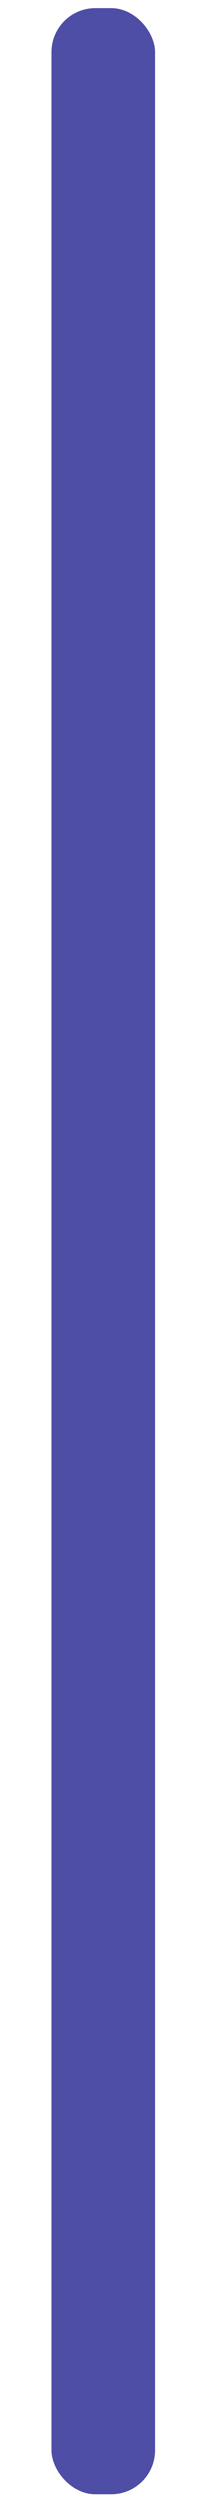 <?xml version="1.0" encoding="UTF-8" standalone="no"?>
<svg
   xmlns:dc="http://purl.org/dc/elements/1.1/"
   xmlns:cc="http://creativecommons.org/ns#"
   xmlns:rdf="http://www.w3.org/1999/02/22-rdf-syntax-ns#"
   xmlns:svg="http://www.w3.org/2000/svg"
   xmlns="http://www.w3.org/2000/svg"
   xmlns:sodipodi="http://sodipodi.sourceforge.net/DTD/sodipodi-0.dtd"
   xmlns:inkscape="http://www.inkscape.org/namespaces/inkscape"
   fill="#000000"
   height="24"
   viewBox="0 0 2 24"
   width="2"
   version="1.1"
   id="svg6"
   sodipodi:docname="barra.svg"
   inkscape:version="0.92+devel unknown">
  <defs
     id="defs10" />
  <sodipodi:namedview
     pagecolor="#ffffff"
     bordercolor="#666666"
     inkscape:document-rotation="0"
     borderopacity="1"
     objecttolerance="10"
     gridtolerance="10"
     guidetolerance="10"
     inkscape:pageopacity="0"
     inkscape:pageshadow="2"
     inkscape:window-width="1293"
     inkscape:window-height="703"
     id="namedview8"
     showgrid="false"
     inkscape:zoom="15.497424"
     inkscape:cx="5.5806715"
     inkscape:cy="10.115847"
     inkscape:window-x="-4"
     inkscape:window-y="312"
     inkscape:window-maximized="0"
     inkscape:current-layer="svg6" />
  <rect
     style="opacity:0.692;vector-effect:none;fill:#000080;stroke-width:2.647"
     id="rect4380"
     width="0.996"
     height="23.867"
     x="0.495"
     y="0.078"
     ry="0.422" />
</svg>
